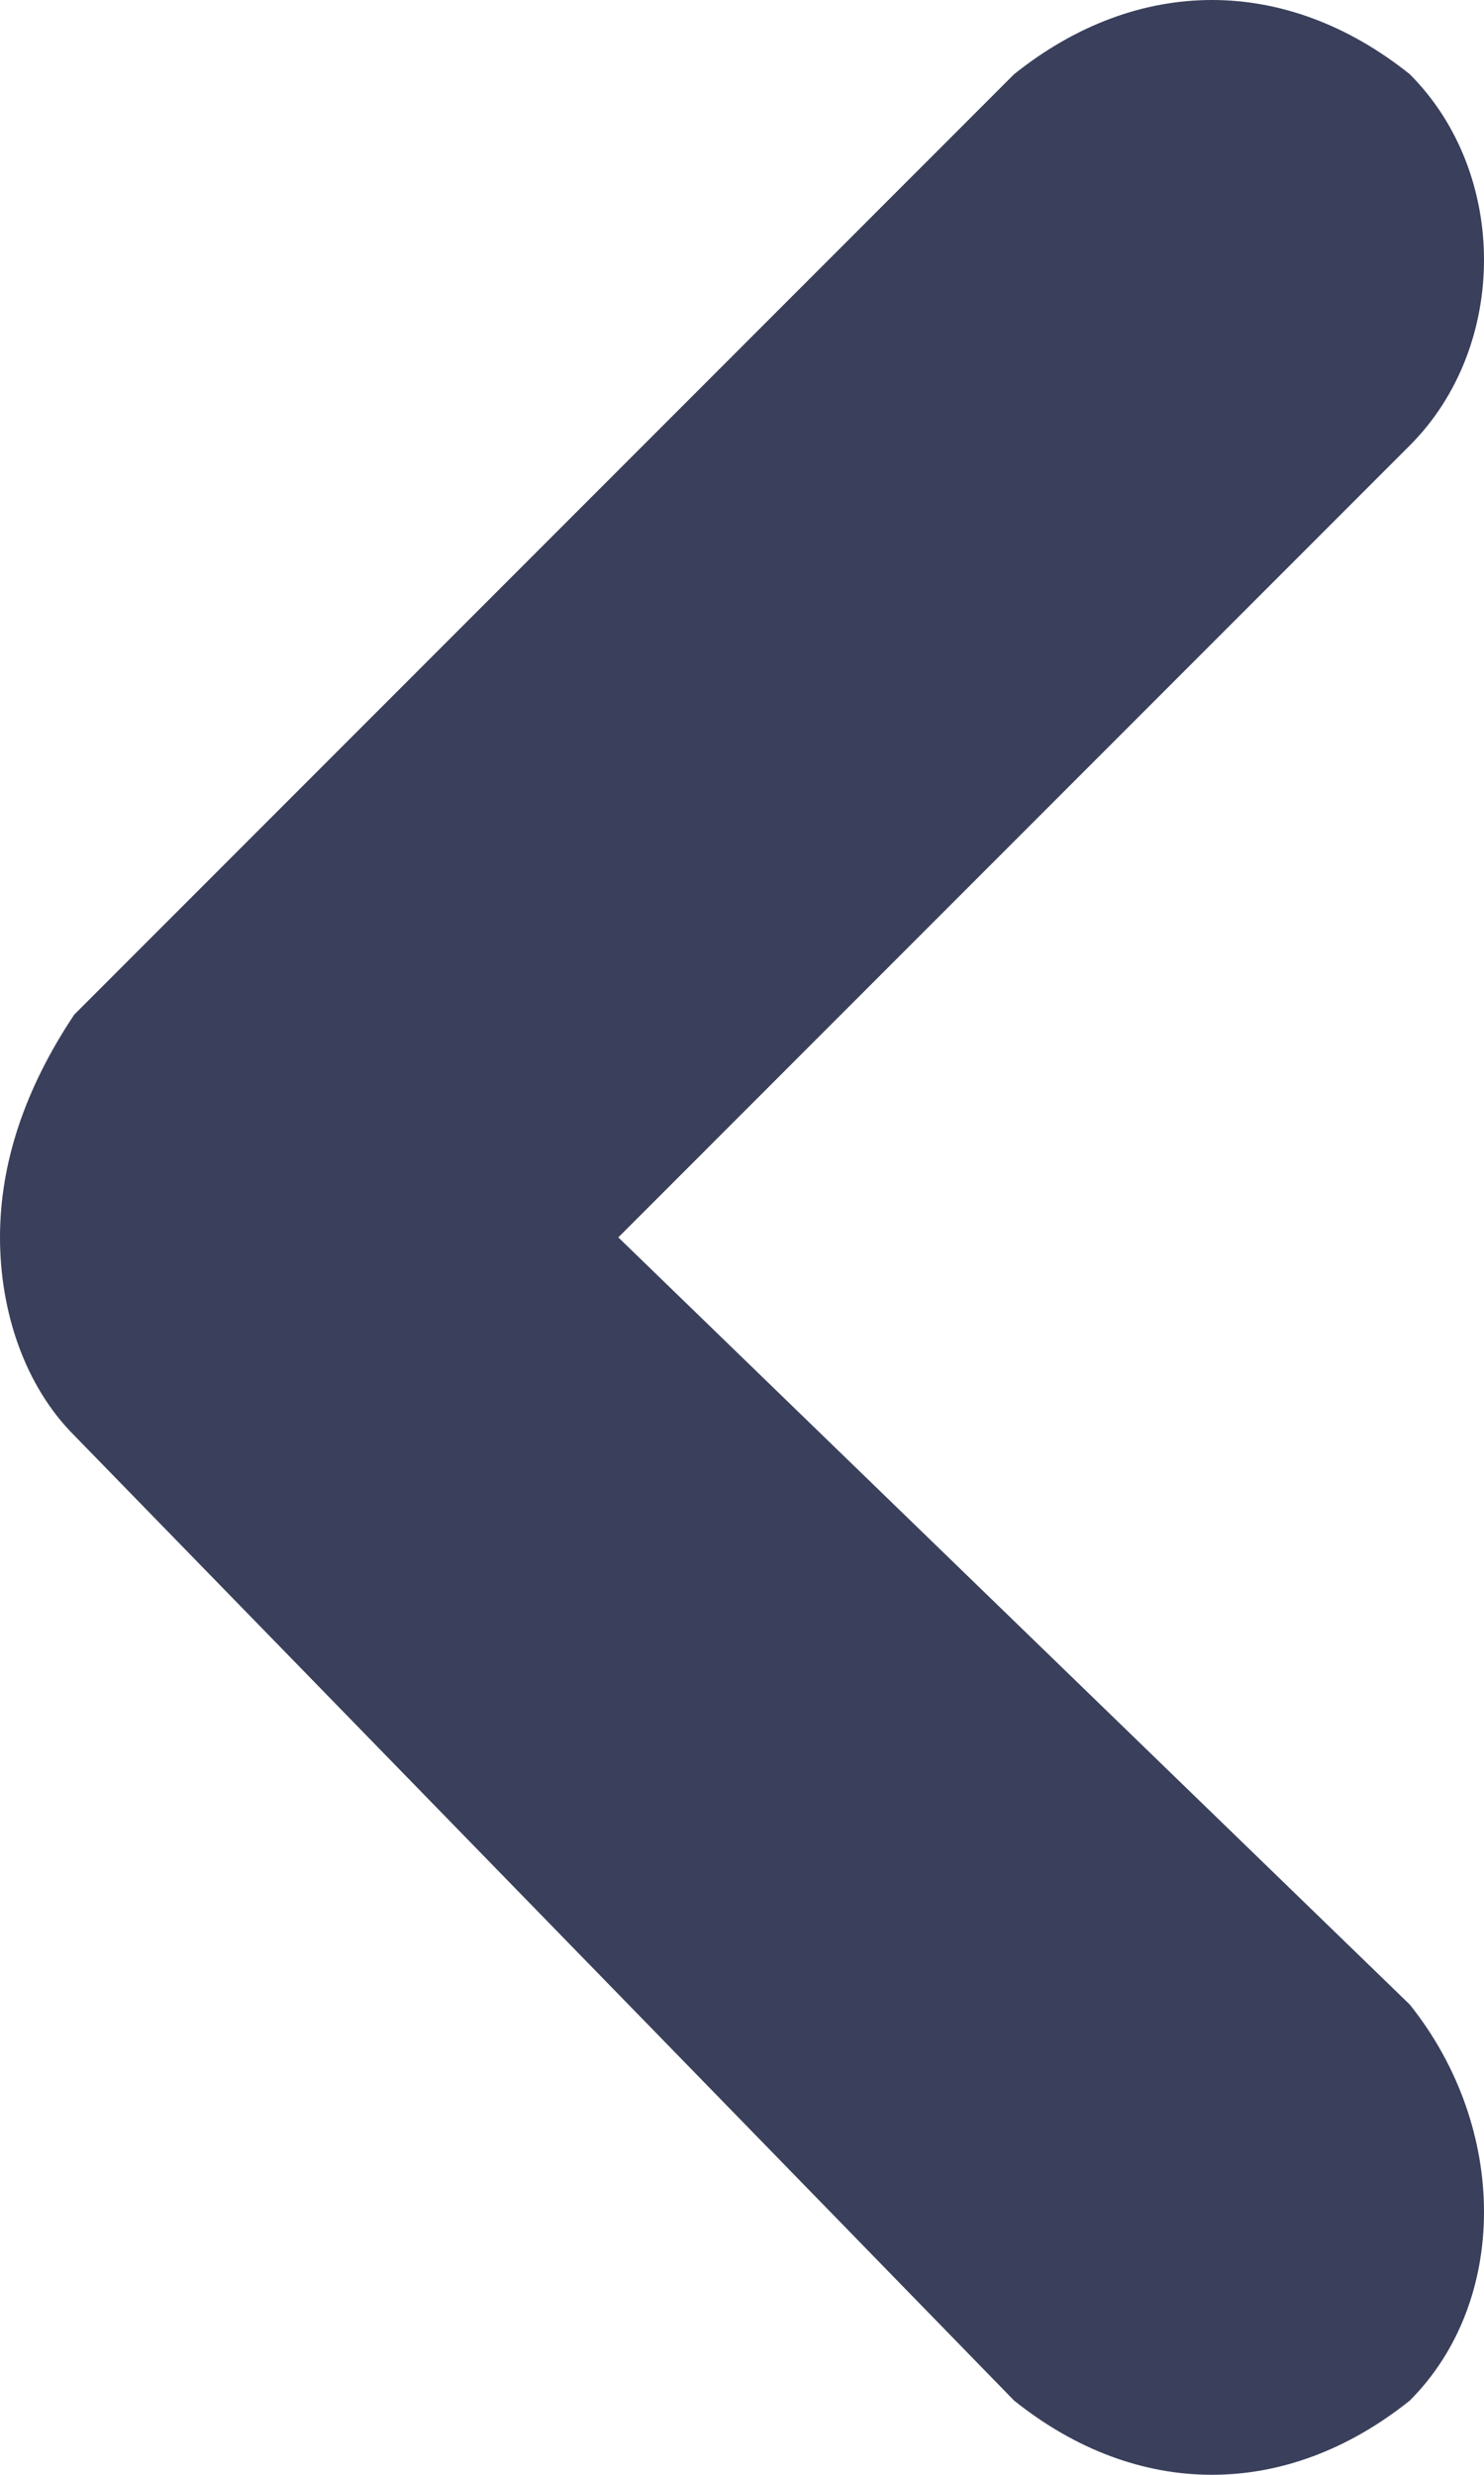 <svg xmlns="http://www.w3.org/2000/svg" preserveAspectRatio="xMidYMid" width="6" height="10" viewBox="0 0 6 10"><defs><style> .cls-1 { fill: #3a405b; fill-rule: evenodd; } </style></defs><path d="M2.5 5L5.7 8.1C6.1 8.6 6.1 9.3 5.7 9.7 5.2 10.1 4.6 10.1 4.1 9.7L0.3 5.8C0.1 5.6 0 5.3 0 5 0 4.7 0.1 4.4 0.3 4.1L4.1 0.3C4.6-0.1 5.2-0.1 5.7 0.3 6.1 0.7 6.1 1.4 5.7 1.8L2.5 5Z" class="cls-1"/></svg>